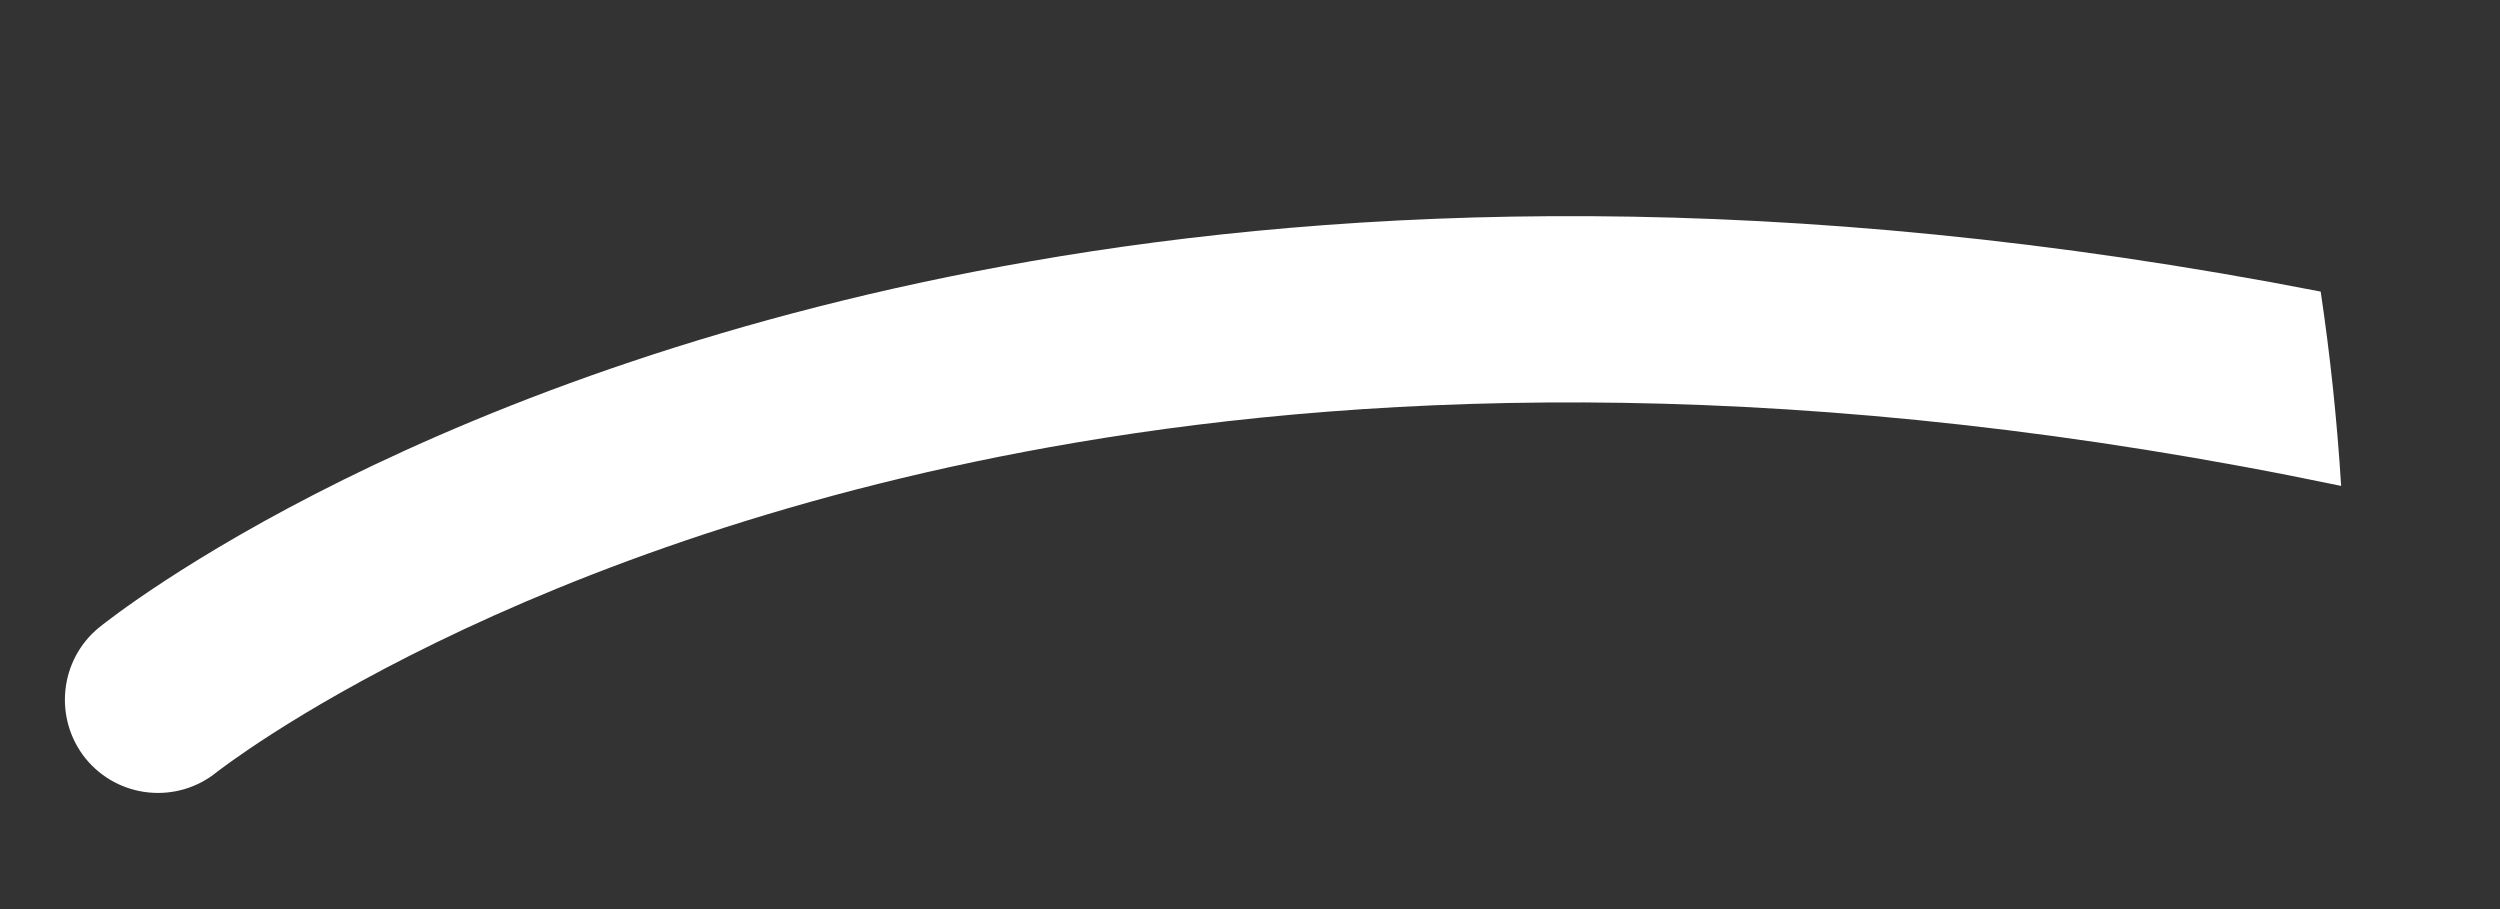 <svg width="11" height="4" viewBox="0 0 11 4" fill="none" xmlns="http://www.w3.org/2000/svg">
<rect x="0" y="0" width="11" height="4" fill="#333333" stroke="none"/>
<path d="M0.377 3.338C0.52 3.513 0.778 3.54 0.954 3.397C0.967 3.388 2.262 2.366 4.736 1.947C6.083 1.718 7.954 1.647 10.301 2.138C10.283 1.849 10.253 1.565 10.211 1.283C7.833 0.819 5.925 0.907 4.538 1.149C1.874 1.613 0.495 2.714 0.437 2.76C0.261 2.903 0.235 3.162 0.377 3.338Z" fill="white"/>
</svg>
